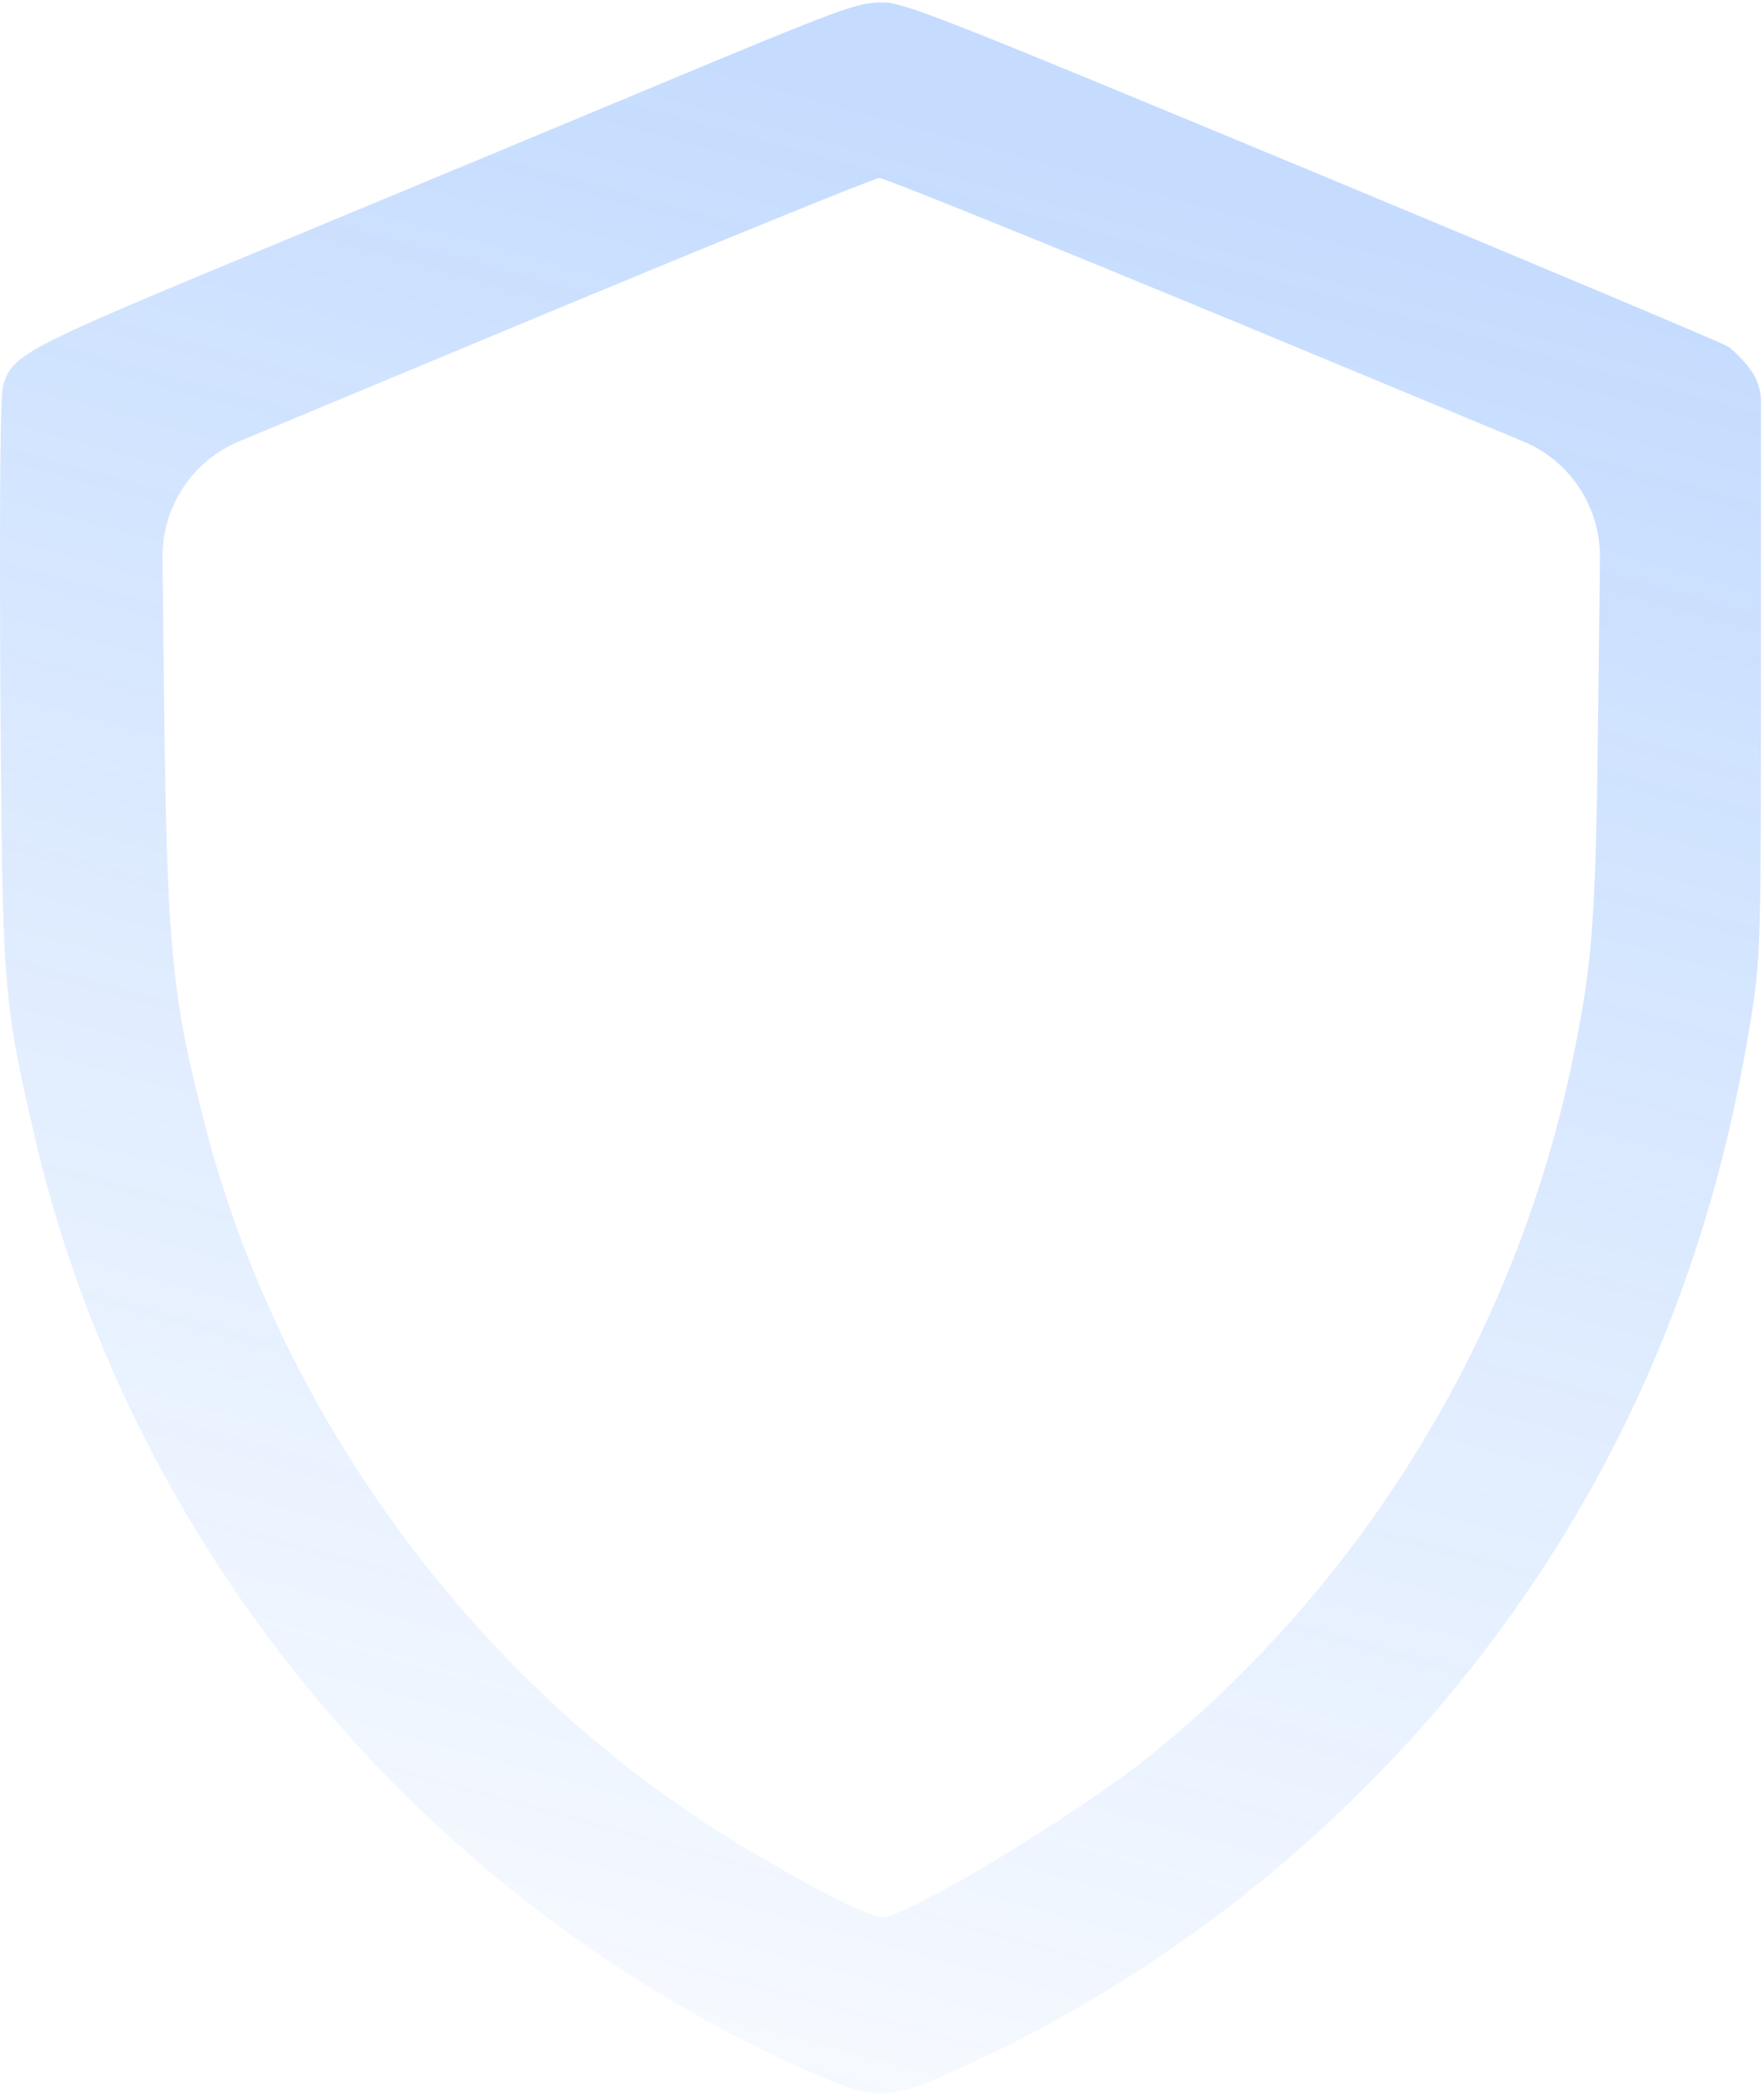 <svg xmlns="http://www.w3.org/2000/svg" width="566" height="672" viewBox="0 0 566 672" fill="none">
    <path
        d="M213.331 26.319C179.801 40.333 120.86 64.827 82.352 80.806C7.562 111.848 3.895 113.813 1.013 123.637C0.096 126.911 -0.166 156.251 0.096 218.073C0.751 317.356 0.882 319.713 10.575 362.151C40.831 495.75 135.66 610.227 261.663 665.369C280.262 673.49 285.632 673.49 303.969 665.238C404.038 620.967 484.853 540.414 528.469 441.525C544.448 405.243 555.451 367.259 562 325.477C564.881 307.008 565.012 303.734 565.012 214.668V128.824C565.012 124.953 563.722 121.192 561.345 118.135C559.249 115.385 556.237 112.372 554.534 111.193C552.7 110.015 492.58 84.736 420.803 54.872C295.849 3.004 289.824 0.647 282.227 0.778C274.892 0.909 268.867 3.135 213.331 26.319ZM399.192 104.383L488.707 141.561C503.788 147.825 513.547 162.626 513.362 178.955L512.882 221.348C512.096 295.089 511.179 307.794 504.761 339.098C486.948 426.724 438.224 507.276 368.935 563.205C345.49 582.066 291.002 614.942 283.013 614.942C277.642 614.942 245.16 597.391 222.369 582.066C146.925 531.508 89.032 449.907 66.11 362.151C54.977 319.189 53.536 304.782 52.619 221.348L52.139 178.924C51.954 162.611 61.695 147.82 76.755 141.547L165.655 104.513C228.263 78.448 280.655 57.099 282.096 57.099C283.537 56.968 336.19 78.318 399.192 104.383Z"
        fill="url(#paint0_linear_1041_29547)" />
    <defs>
        <linearGradient id="paint0_linear_1041_29547" x1="292" y1="31.943" x2="97.5" y2="740.943"
            gradientUnits="userSpaceOnUse">
            <stop stop-color="#0D6EFD" stop-opacity="0.24" />
            <stop offset="1" stop-color="#0D6EFD" stop-opacity="0" />
        </linearGradient>
    </defs>
</svg>
